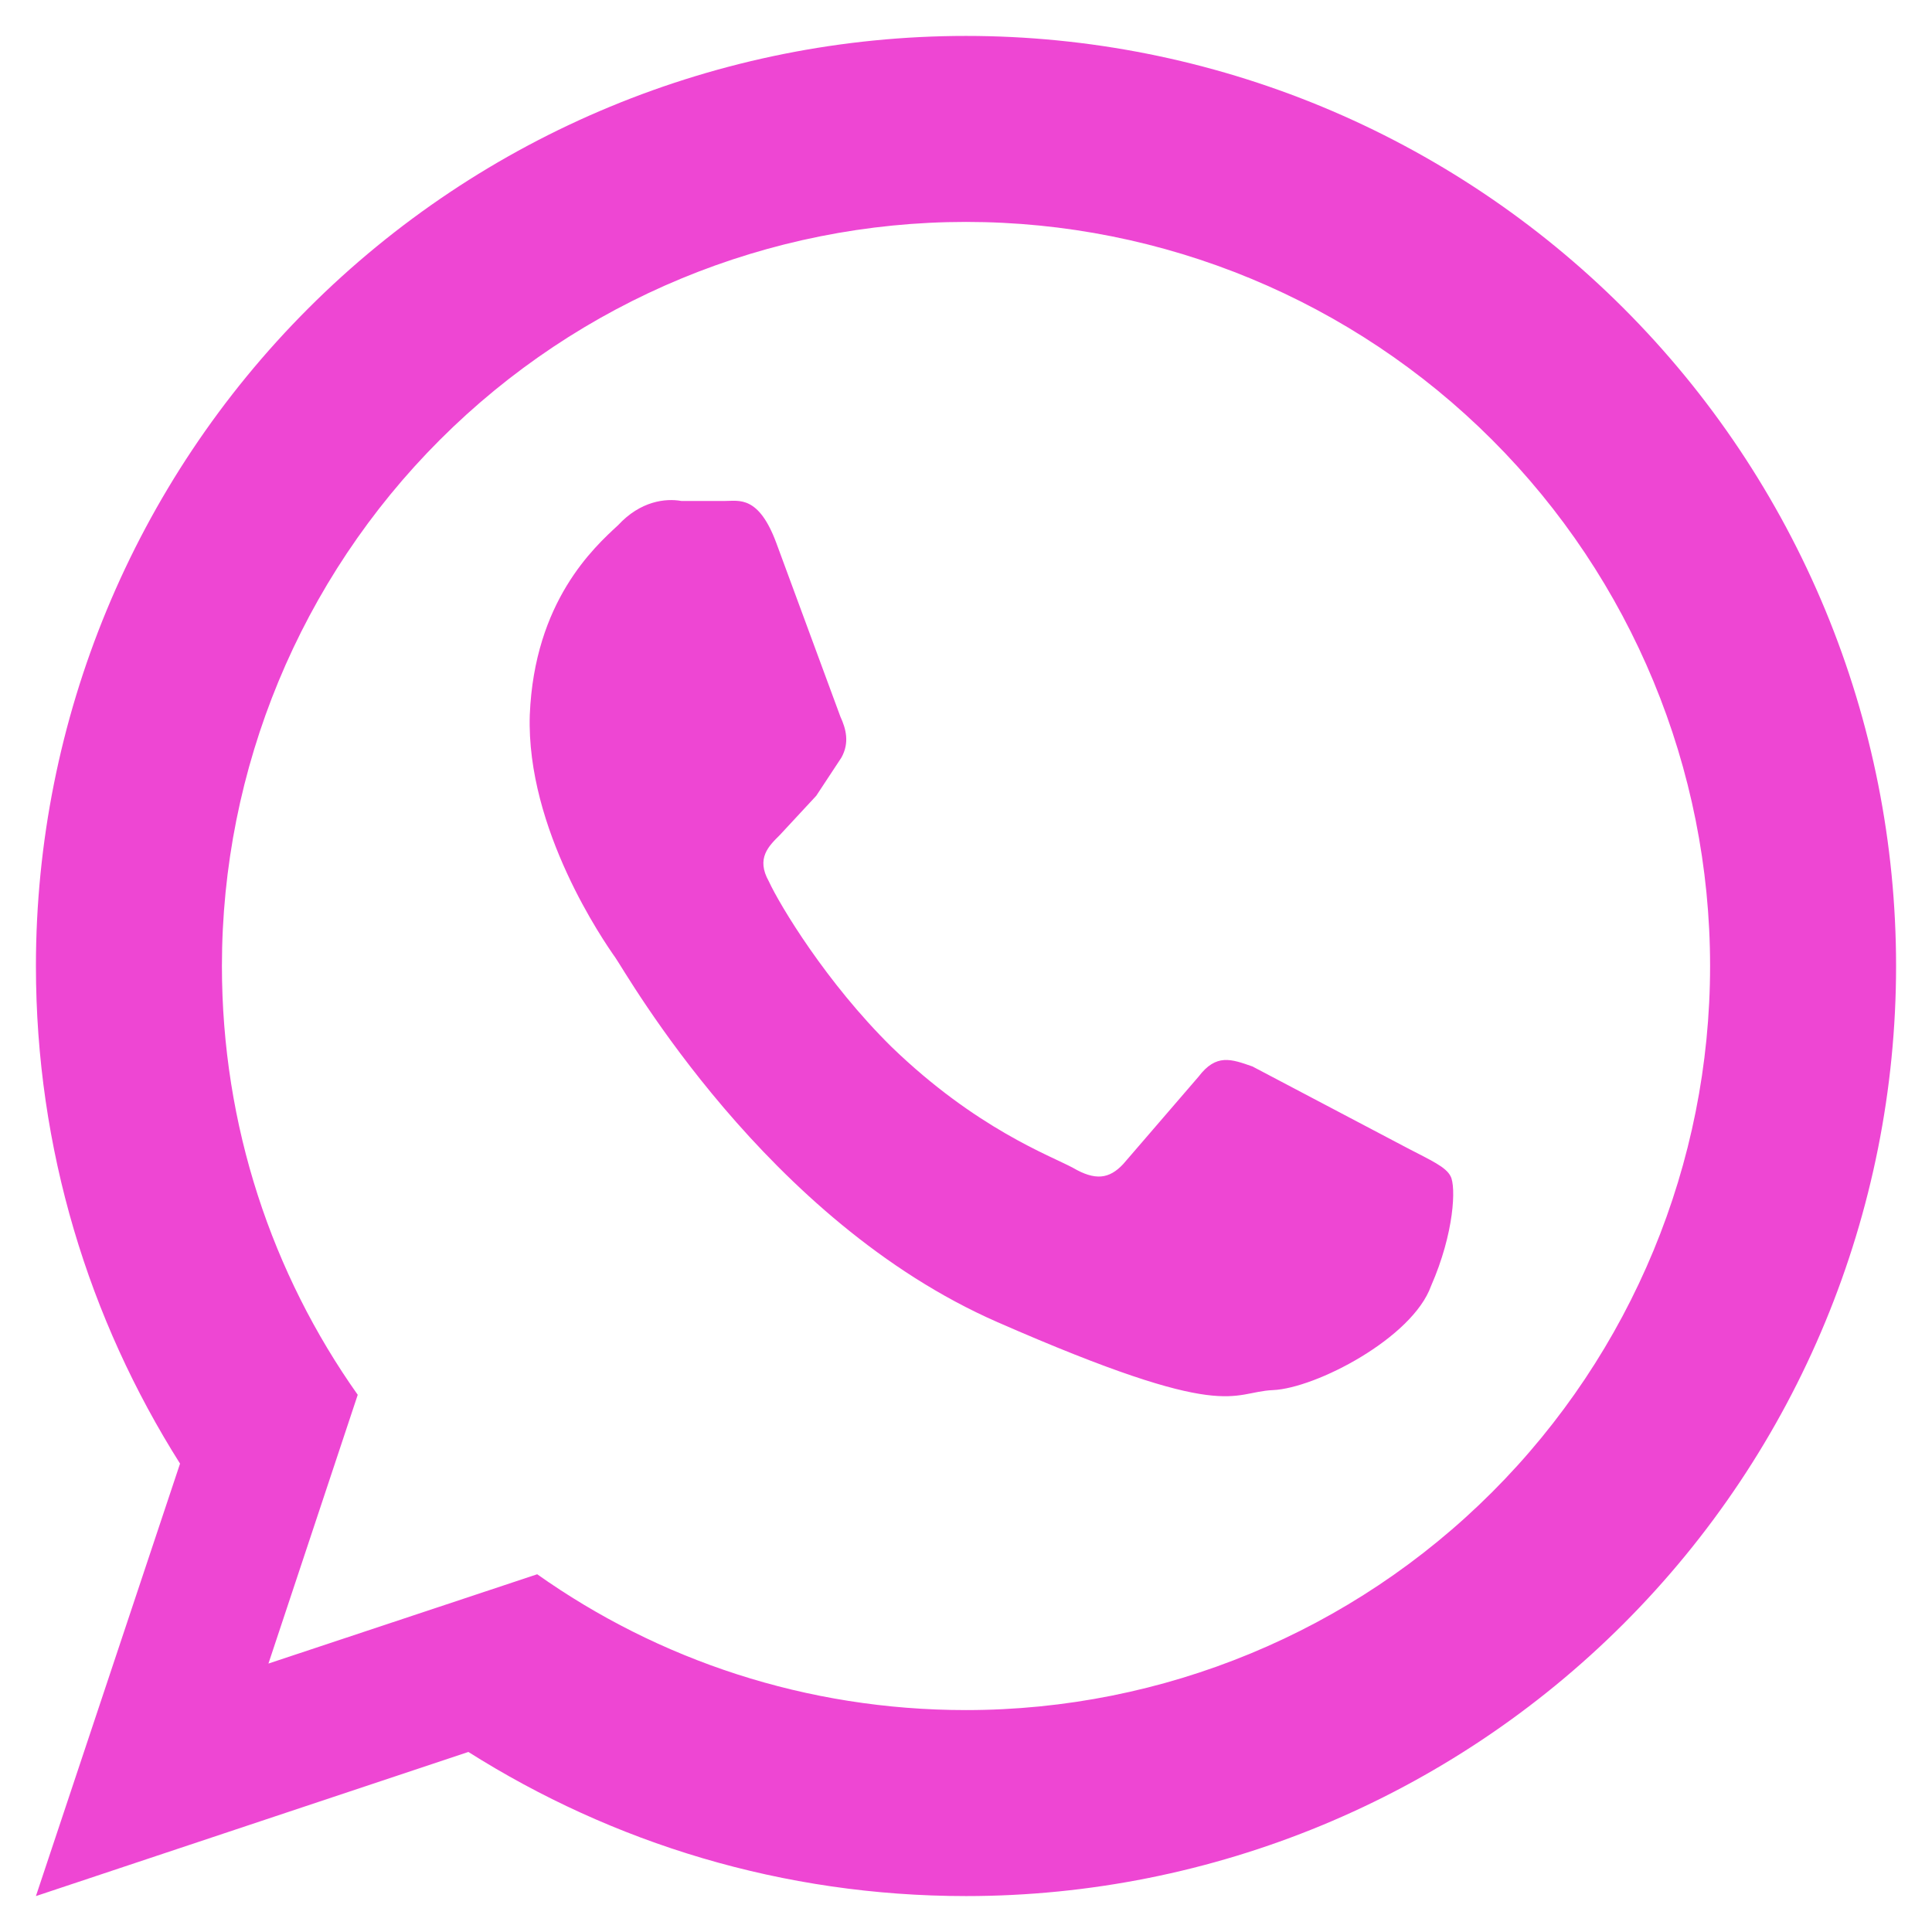 <svg width="37" height="37" viewBox="0 0 37 37" fill="none" xmlns="http://www.w3.org/2000/svg">
<path d="M26.961 21.991C27.406 22.223 27.691 22.348 27.78 22.526C27.887 22.722 27.852 23.612 27.406 24.628C27.05 25.625 25.198 26.587 24.378 26.622C23.559 26.658 23.541 27.264 19.106 25.322C14.67 23.381 11.998 18.642 11.785 18.34C11.571 18.037 10.075 15.882 10.146 13.691C10.235 11.518 11.375 10.484 11.838 10.057C12.266 9.594 12.747 9.54 13.049 9.594H13.887C14.154 9.594 14.528 9.487 14.866 10.395L16.095 13.726C16.202 13.958 16.273 14.225 16.113 14.51L15.632 15.24L14.938 15.988C14.724 16.202 14.474 16.434 14.724 16.879C14.938 17.342 15.828 18.821 17.075 20.05C18.696 21.617 20.121 22.134 20.548 22.365C20.976 22.615 21.243 22.579 21.51 22.294L22.953 20.62C23.292 20.174 23.577 20.281 23.986 20.424L26.961 21.991ZM18.5 0.688C20.839 0.688 23.155 1.148 25.317 2.043C27.478 2.939 29.441 4.251 31.095 5.905C32.749 7.559 34.061 9.522 34.957 11.684C35.852 13.845 36.312 16.161 36.312 18.5C36.312 23.224 34.436 27.755 31.095 31.095C27.755 34.436 23.224 36.312 18.5 36.312C14.991 36.312 11.731 35.297 8.97 33.552L0.688 36.312L3.448 28.03C1.703 25.269 0.688 22.009 0.688 18.5C0.688 13.776 2.564 9.245 5.905 5.905C9.245 2.564 13.776 0.688 18.5 0.688V0.688ZM18.5 4.25C14.721 4.25 11.096 5.751 8.424 8.424C5.751 11.096 4.25 14.721 4.25 18.5C4.25 21.564 5.212 24.396 6.851 26.712L5.141 31.859L10.288 30.149C12.604 31.788 15.436 32.75 18.5 32.75C22.279 32.75 25.904 31.249 28.576 28.576C31.249 25.904 32.75 22.279 32.75 18.5C32.75 14.721 31.249 11.096 28.576 8.424C25.904 5.751 22.279 4.25 18.5 4.25V4.25Z" fill="#EE46D3"/>
</svg>
